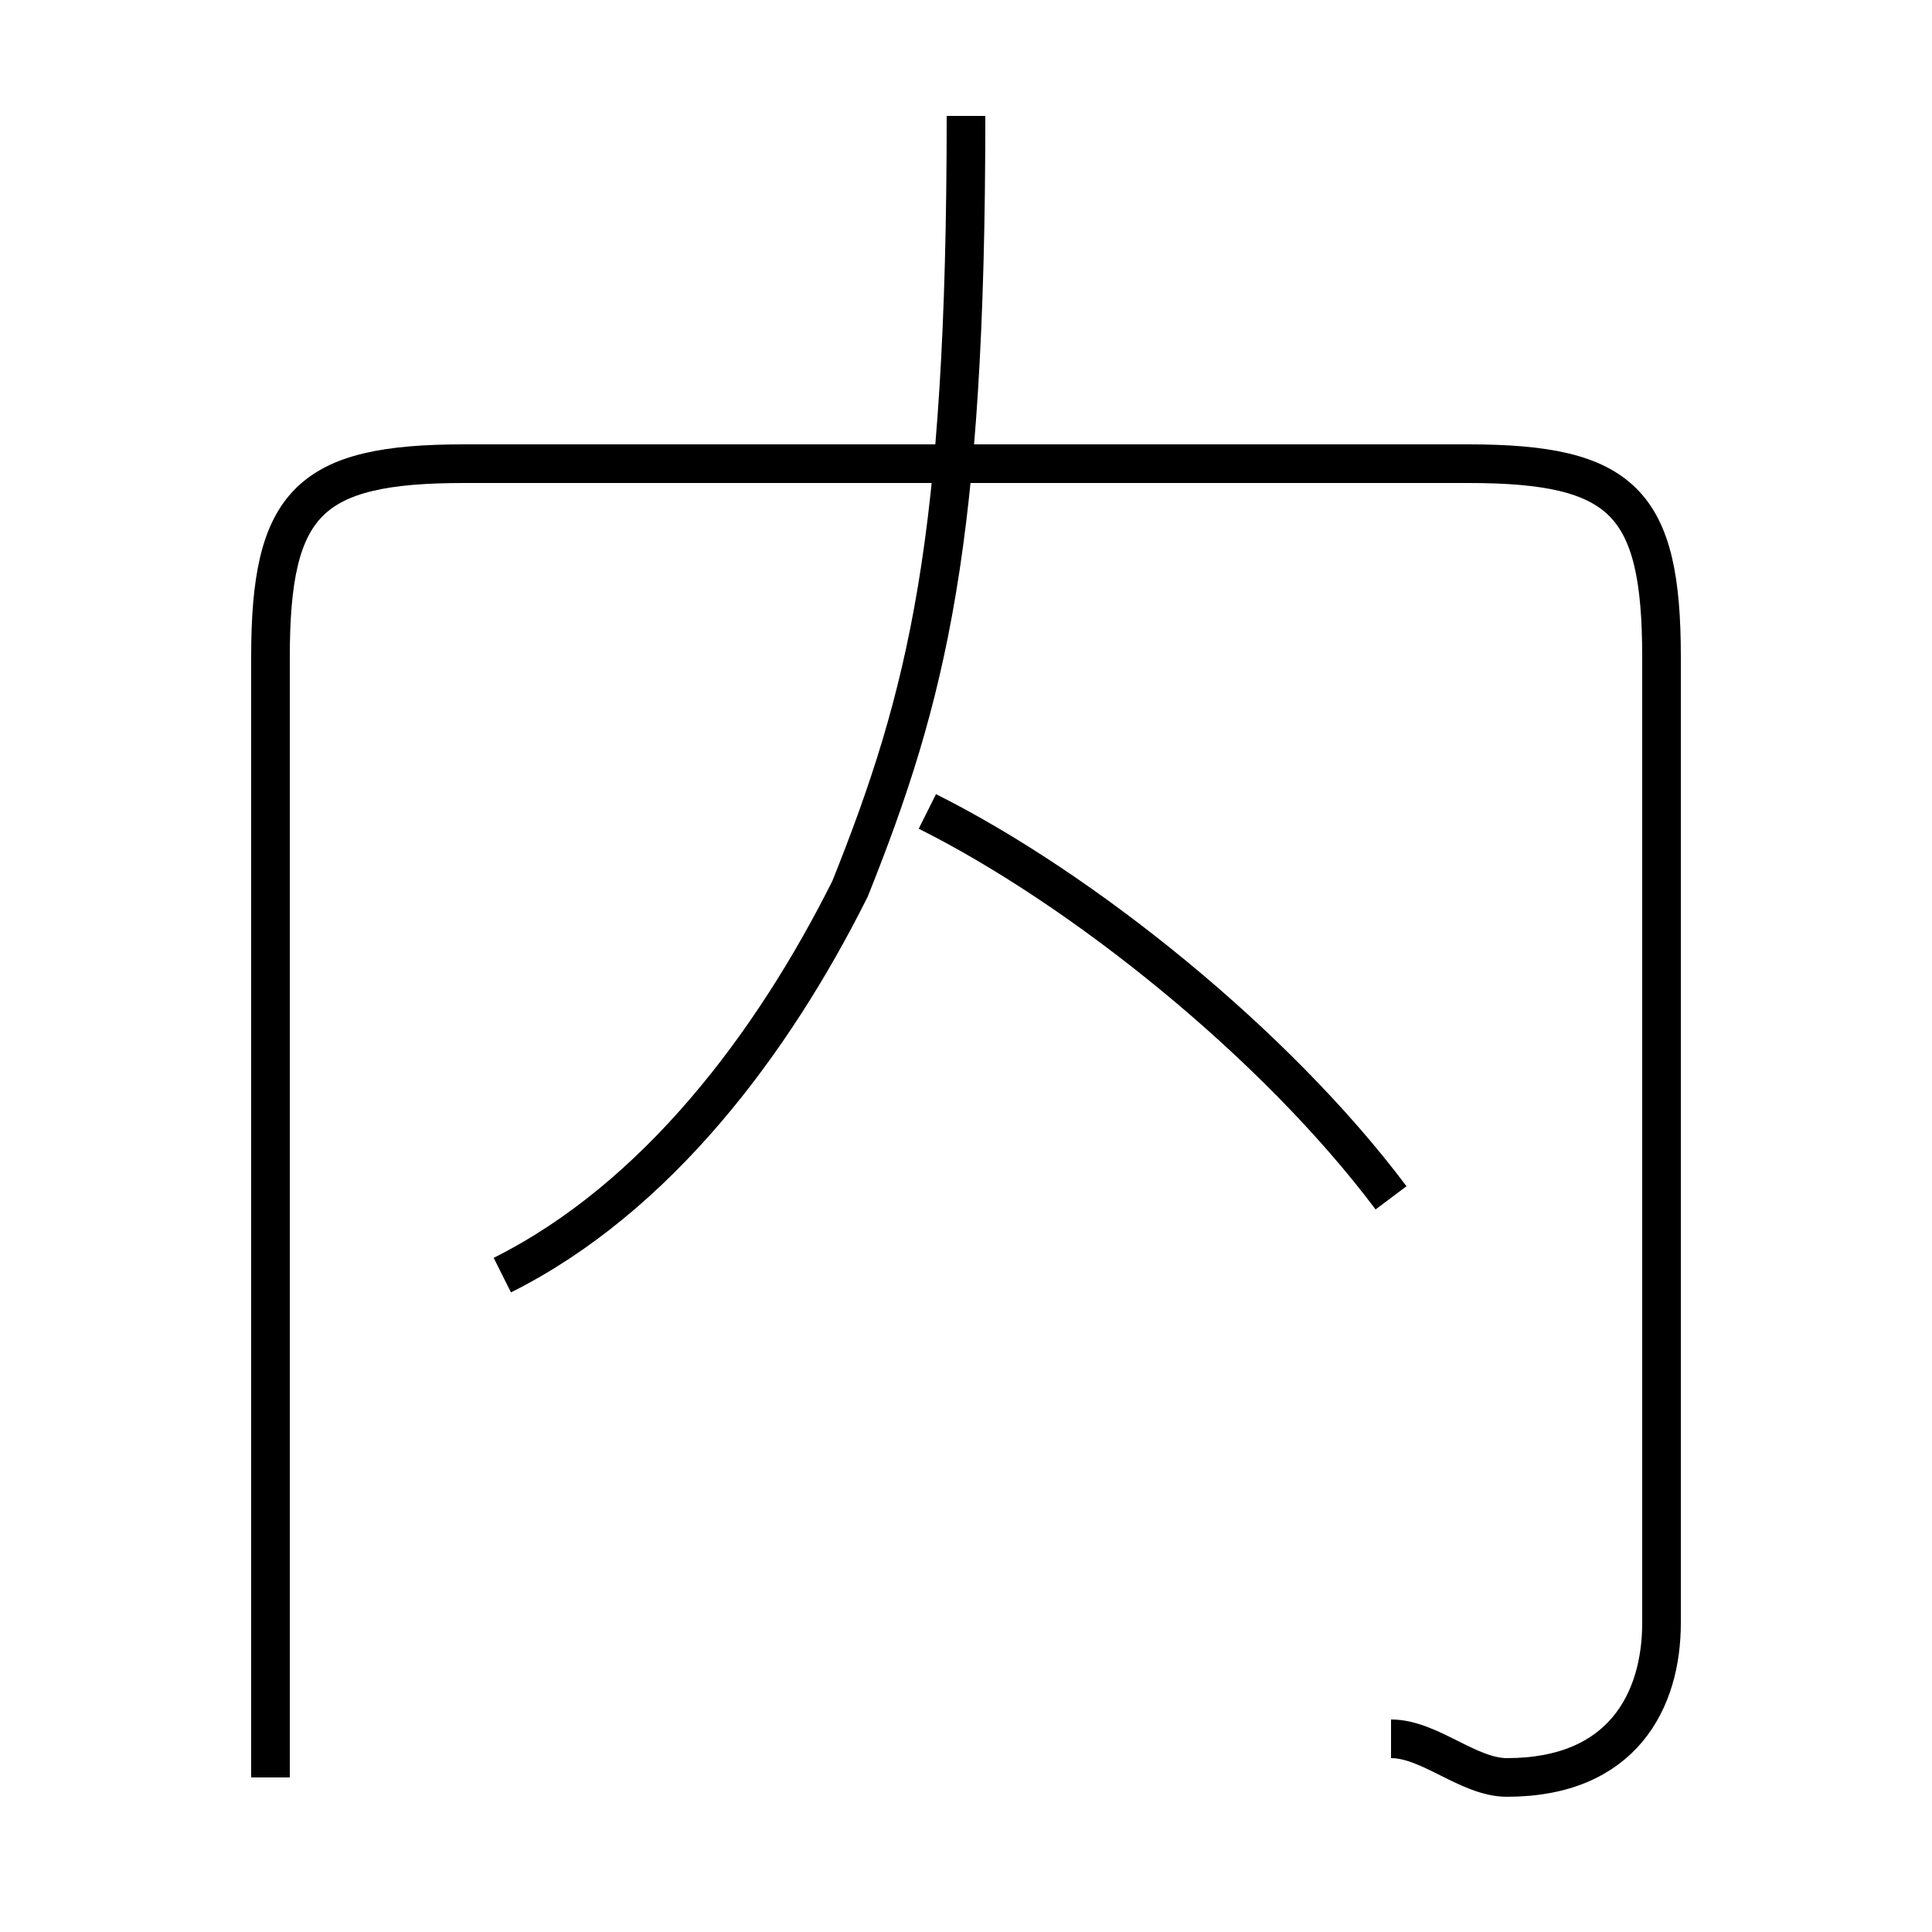 <?xml version='1.0' encoding='utf8'?>
<svg viewBox="0.0 -6.0 50.0 50.0" version="1.1" xmlns="http://www.w3.org/2000/svg">
<rect x="0.0" y="-6.0" width="50.0" height="50.0" fill="#808080" stroke="none"/>
<rect x="-1000" y="-1000" width="2000" height="2000" stroke="white" fill="white"/>
<g style="fill:white;stroke:#000000;  stroke-width:1">
<path d="M 36 1 C 37 1 38 2 39 2 C 42 2 43 0 43 -2 L 43 -27 C 43 -31 42 -32 38 -32 L 12 -32 C 8 -32 7 -31 7 -27 L 7 2 M 13 -11 C 17 -13 20 -17 22 -21 C 24 -26 25 -30 25 -41 M 36 -13 C 33 -17 28 -21 24 -23" transform="translate(0.0 38.0)" />
</g>
</svg>